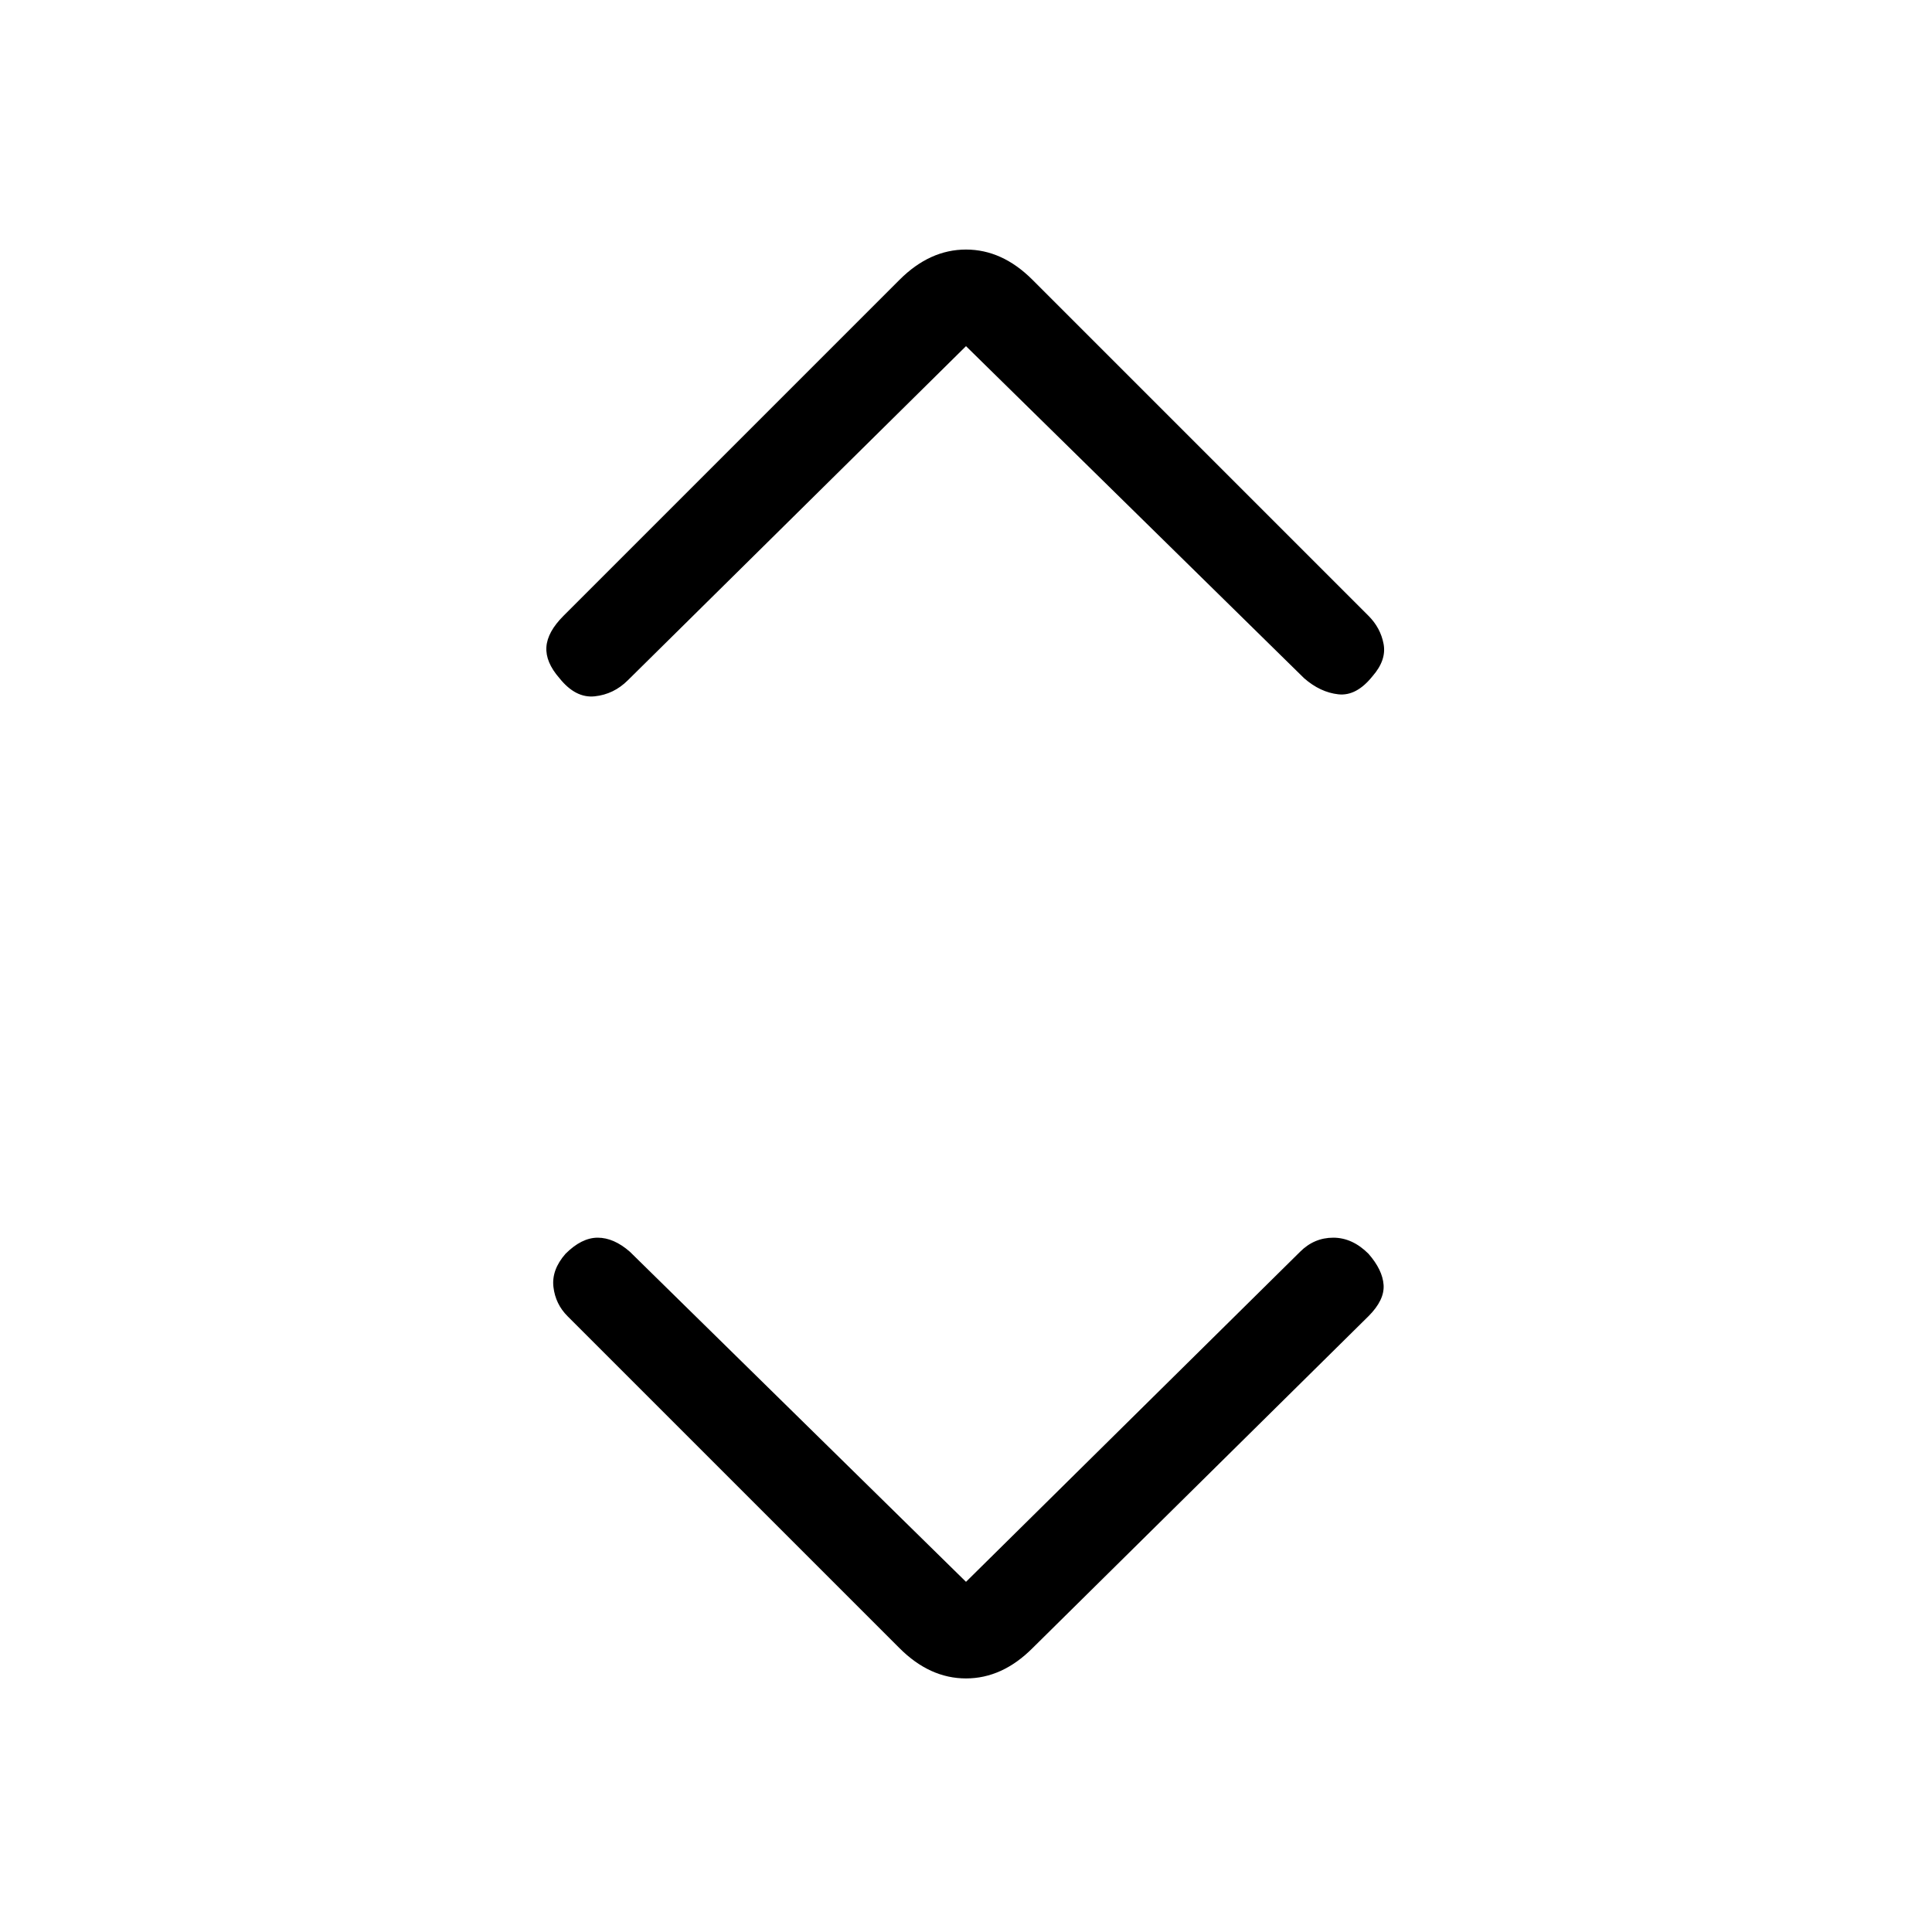 <svg xmlns="http://www.w3.org/2000/svg" height="20" viewBox="0 -960 960 960" width="20"><path d="m480-174 166-164q7-7 16.5-7t17.5 8q7 8 7.5 15.5T680-306L513-141q-15 15-33 15t-33-15L282-306q-6-6-7-14.5t6-16.5q8-8 16-8t16 7l167 164Zm0-614L312-622q-7 7-16.5 8t-17.5-9q-7-8-6.5-15.5T280-654l167-167q15-15 33-15t33 15l167 167q6 6 7.5 14t-5.5 16q-8 10-17 9t-17-8L480-788Z"/></svg>